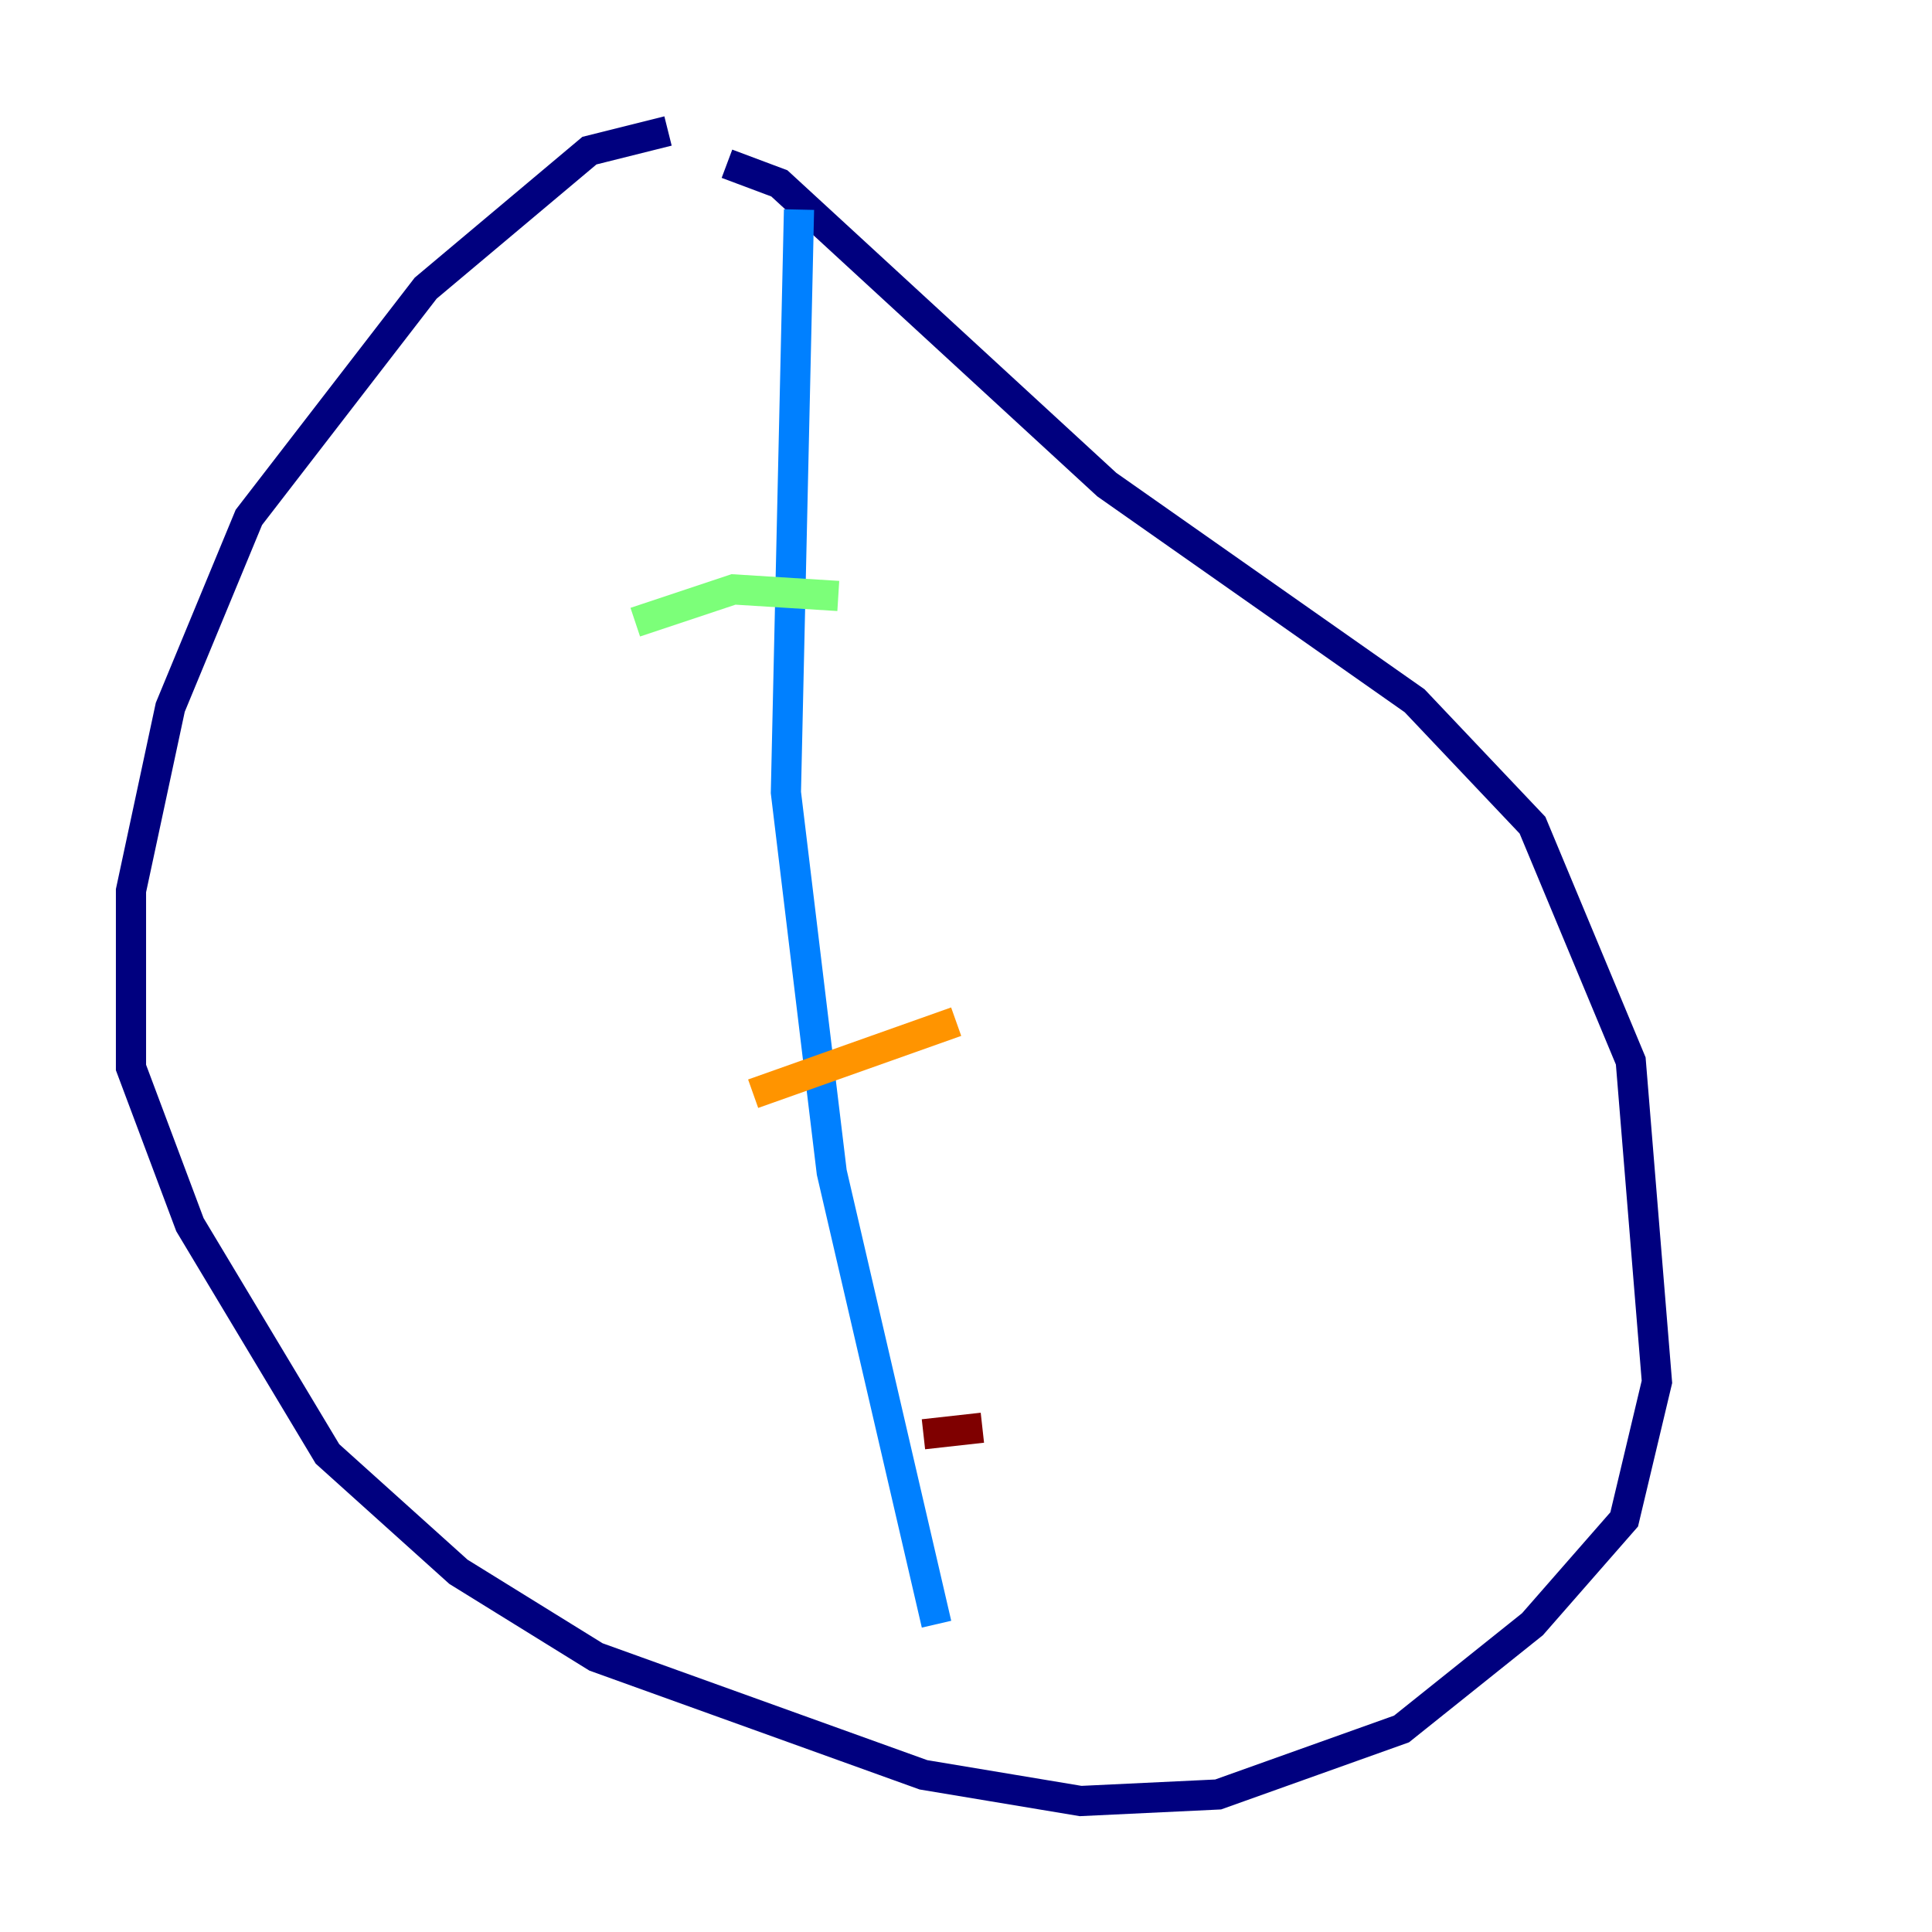 <?xml version="1.0" encoding="utf-8" ?>
<svg baseProfile="tiny" height="128" version="1.2" viewBox="0,0,128,128" width="128" xmlns="http://www.w3.org/2000/svg" xmlns:ev="http://www.w3.org/2001/xml-events" xmlns:xlink="http://www.w3.org/1999/xlink"><defs /><polyline fill="none" points="44.258,8.678 39.051,9.98 28.203,19.091 16.488,34.278 11.281,46.861 8.678,59.01 8.678,70.725 12.583,81.139 21.695,96.325 30.373,104.136 39.485,109.776 61.18,117.586 71.593,119.322 80.705,118.888 92.854,114.549 101.532,107.607 107.607,100.664 109.776,91.552 108.041,70.291 101.532,54.671 93.722,46.427 73.329,32.108 51.634,12.149 48.163,10.848" stroke="#00007f" stroke-width="2" /><polyline fill="none" points="52.936,13.885 52.068,52.502 55.105,77.668 62.047,107.607" stroke="#0080ff" stroke-width="2" /><polyline fill="none" points="42.088,41.22 48.597,39.051 55.539,39.485" stroke="#7cff79" stroke-width="2" /><polyline fill="none" points="49.898,72.461 63.349,67.688" stroke="#ff9400" stroke-width="2" /><polyline fill="none" points="61.18,95.024 65.085,94.59" stroke="#7f0000" stroke-width="2" /></svg>
